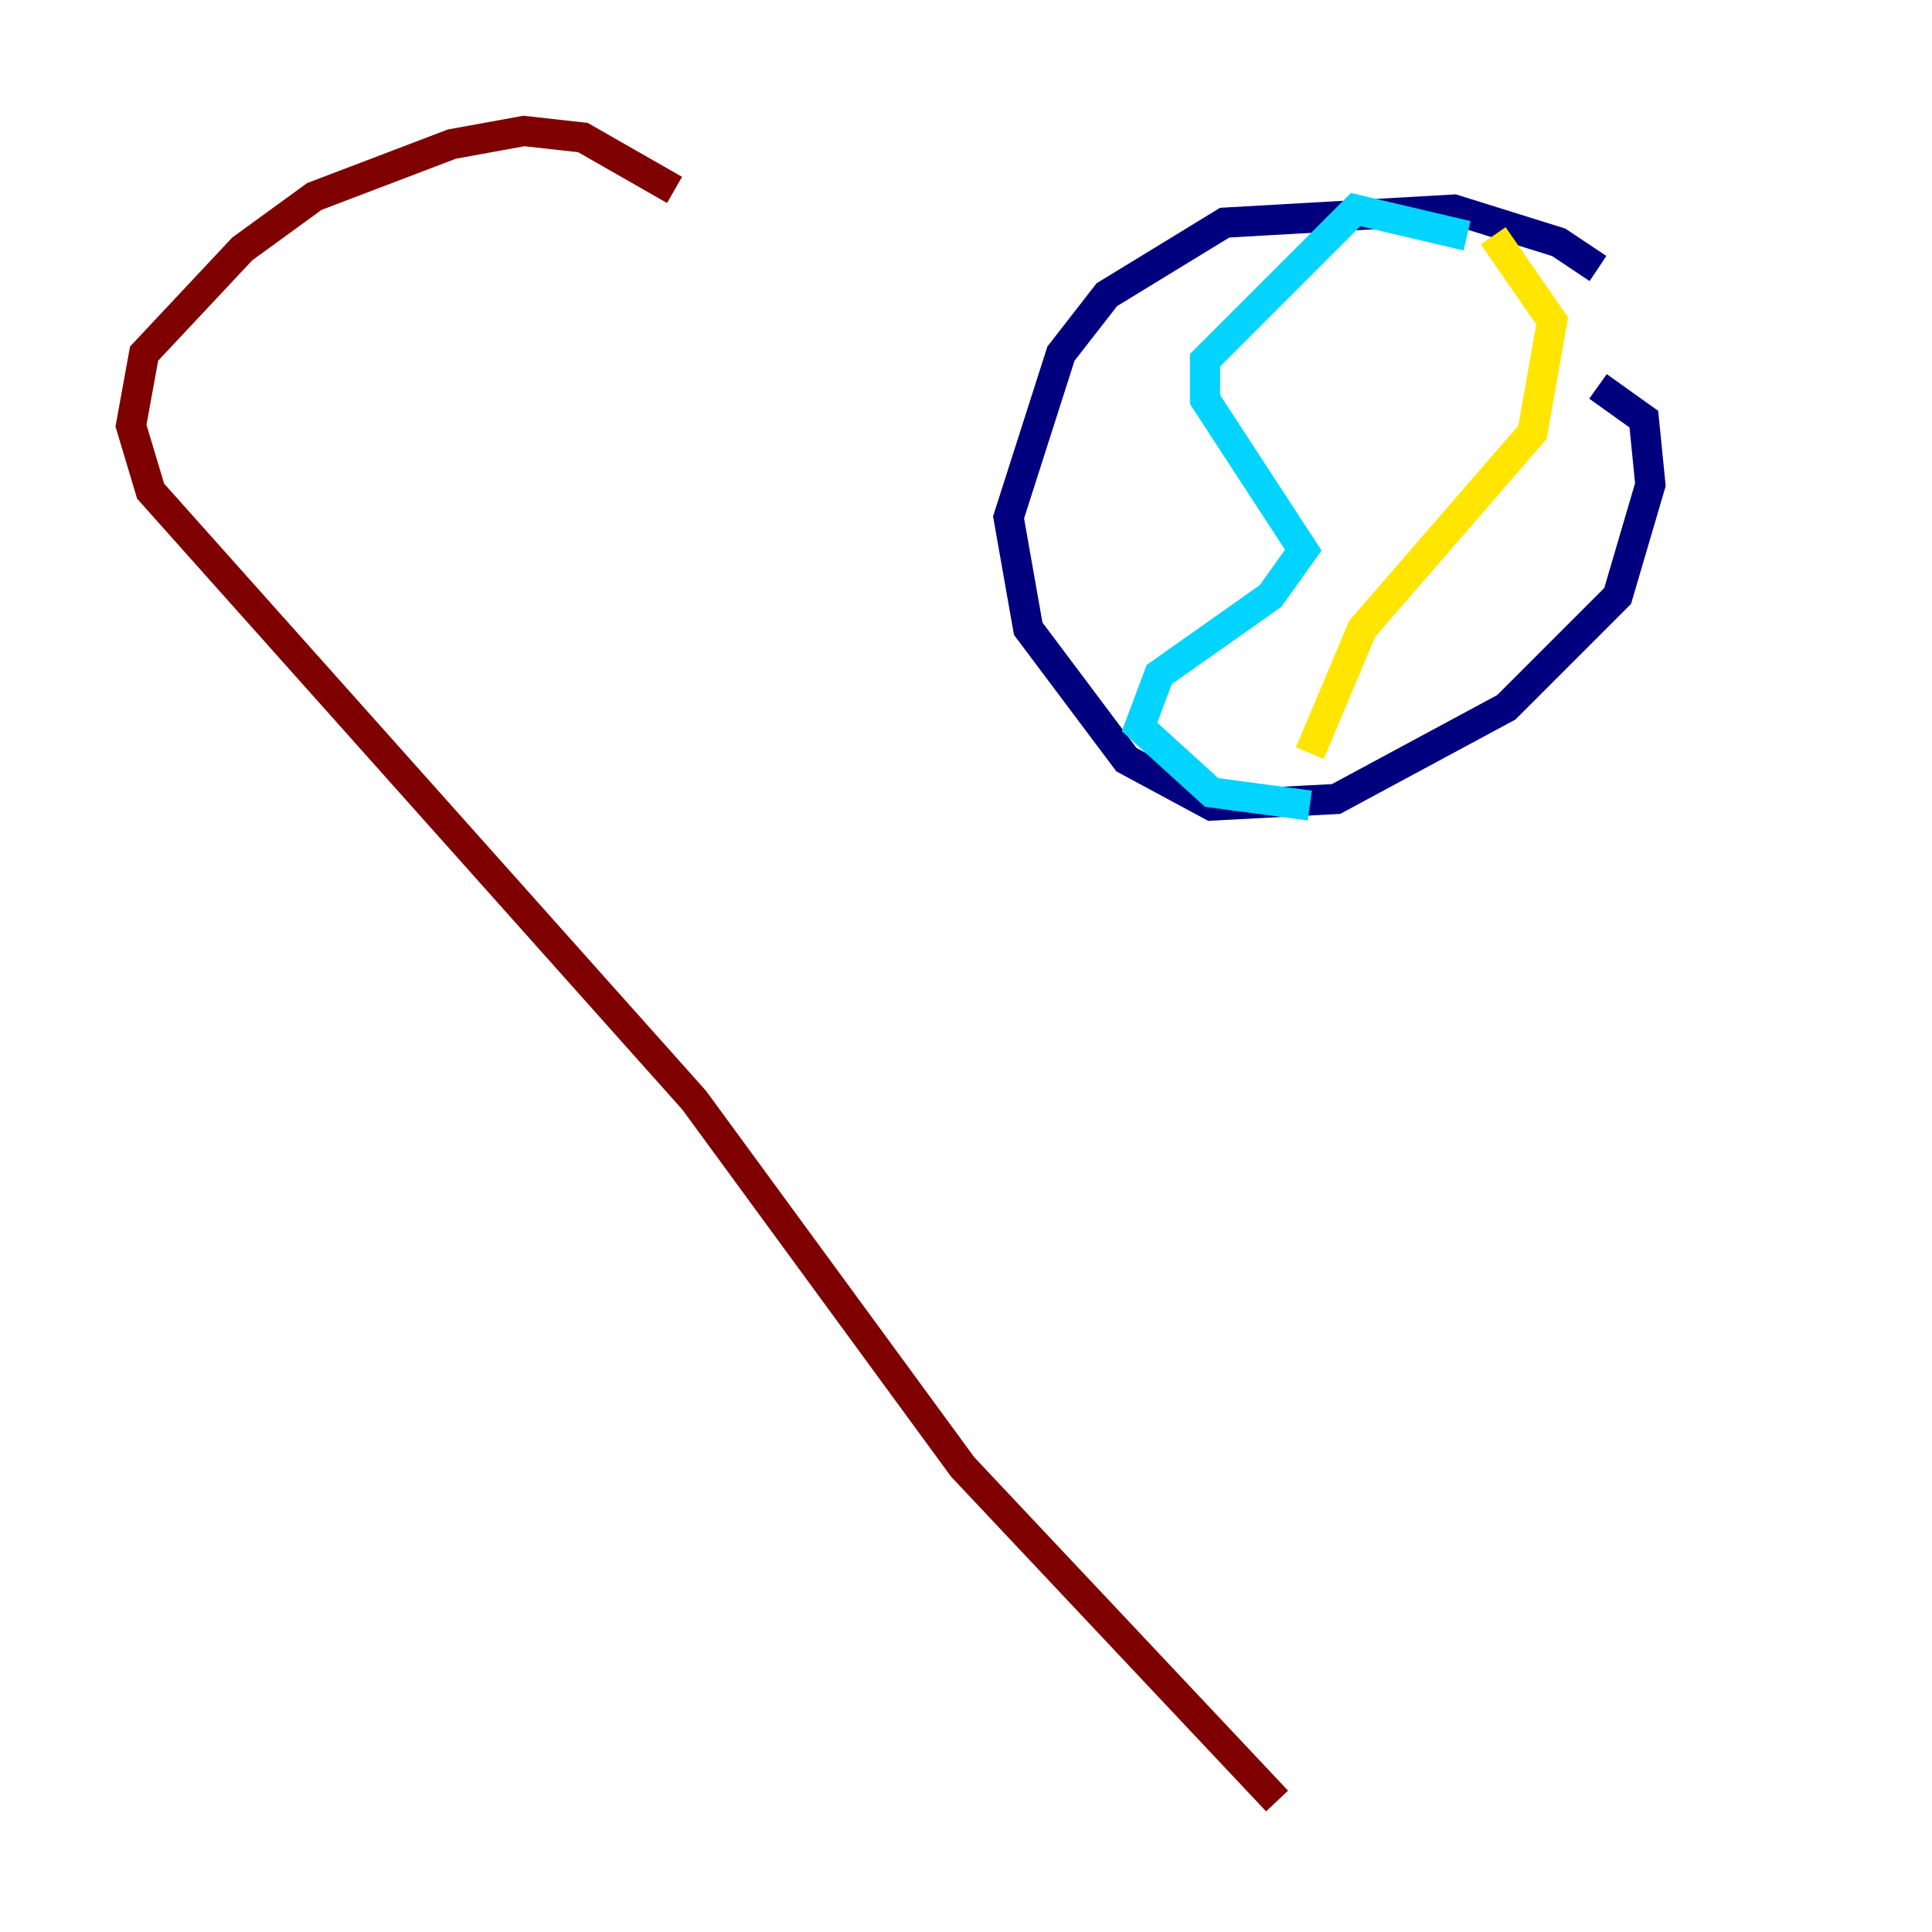 <?xml version="1.0" encoding="utf-8" ?>
<svg baseProfile="tiny" height="128" version="1.2" viewBox="0,0,128,128" width="128" xmlns="http://www.w3.org/2000/svg" xmlns:ev="http://www.w3.org/2001/xml-events" xmlns:xlink="http://www.w3.org/1999/xlink"><defs /><polyline fill="none" points="105.871,17.79 103.268,16.054 96.325,13.885 81.139,14.752 73.329,19.525 70.291,23.43 66.82,34.278 68.122,41.654 74.63,50.332 80.271,53.37 88.515,52.936 99.797,46.861 107.173,39.485 109.342,32.108 108.909,27.77 105.871,25.6" stroke="#00007f" stroke-width="2" /><polyline fill="none" points="97.193,15.62 89.817,13.885 79.837,23.864 79.837,26.468 86.346,36.447 84.176,39.485 76.8,44.691 75.498,48.163 80.271,52.502 86.78,53.37" stroke="#00d4ff" stroke-width="2" /><polyline fill="none" points="98.929,15.62 102.834,21.261 101.532,28.637 90.251,41.654 86.78,49.898" stroke="#ffe500" stroke-width="2" /><polyline fill="none" points="84.61,119.322 63.783,97.193 45.993,72.895 9.98,32.542 8.678,28.203 9.546,23.43 16.054,16.488 20.827,13.017 29.939,9.546 34.712,8.678 38.617,9.112 44.691,12.583" stroke="#7f0000" stroke-width="2" /></svg>